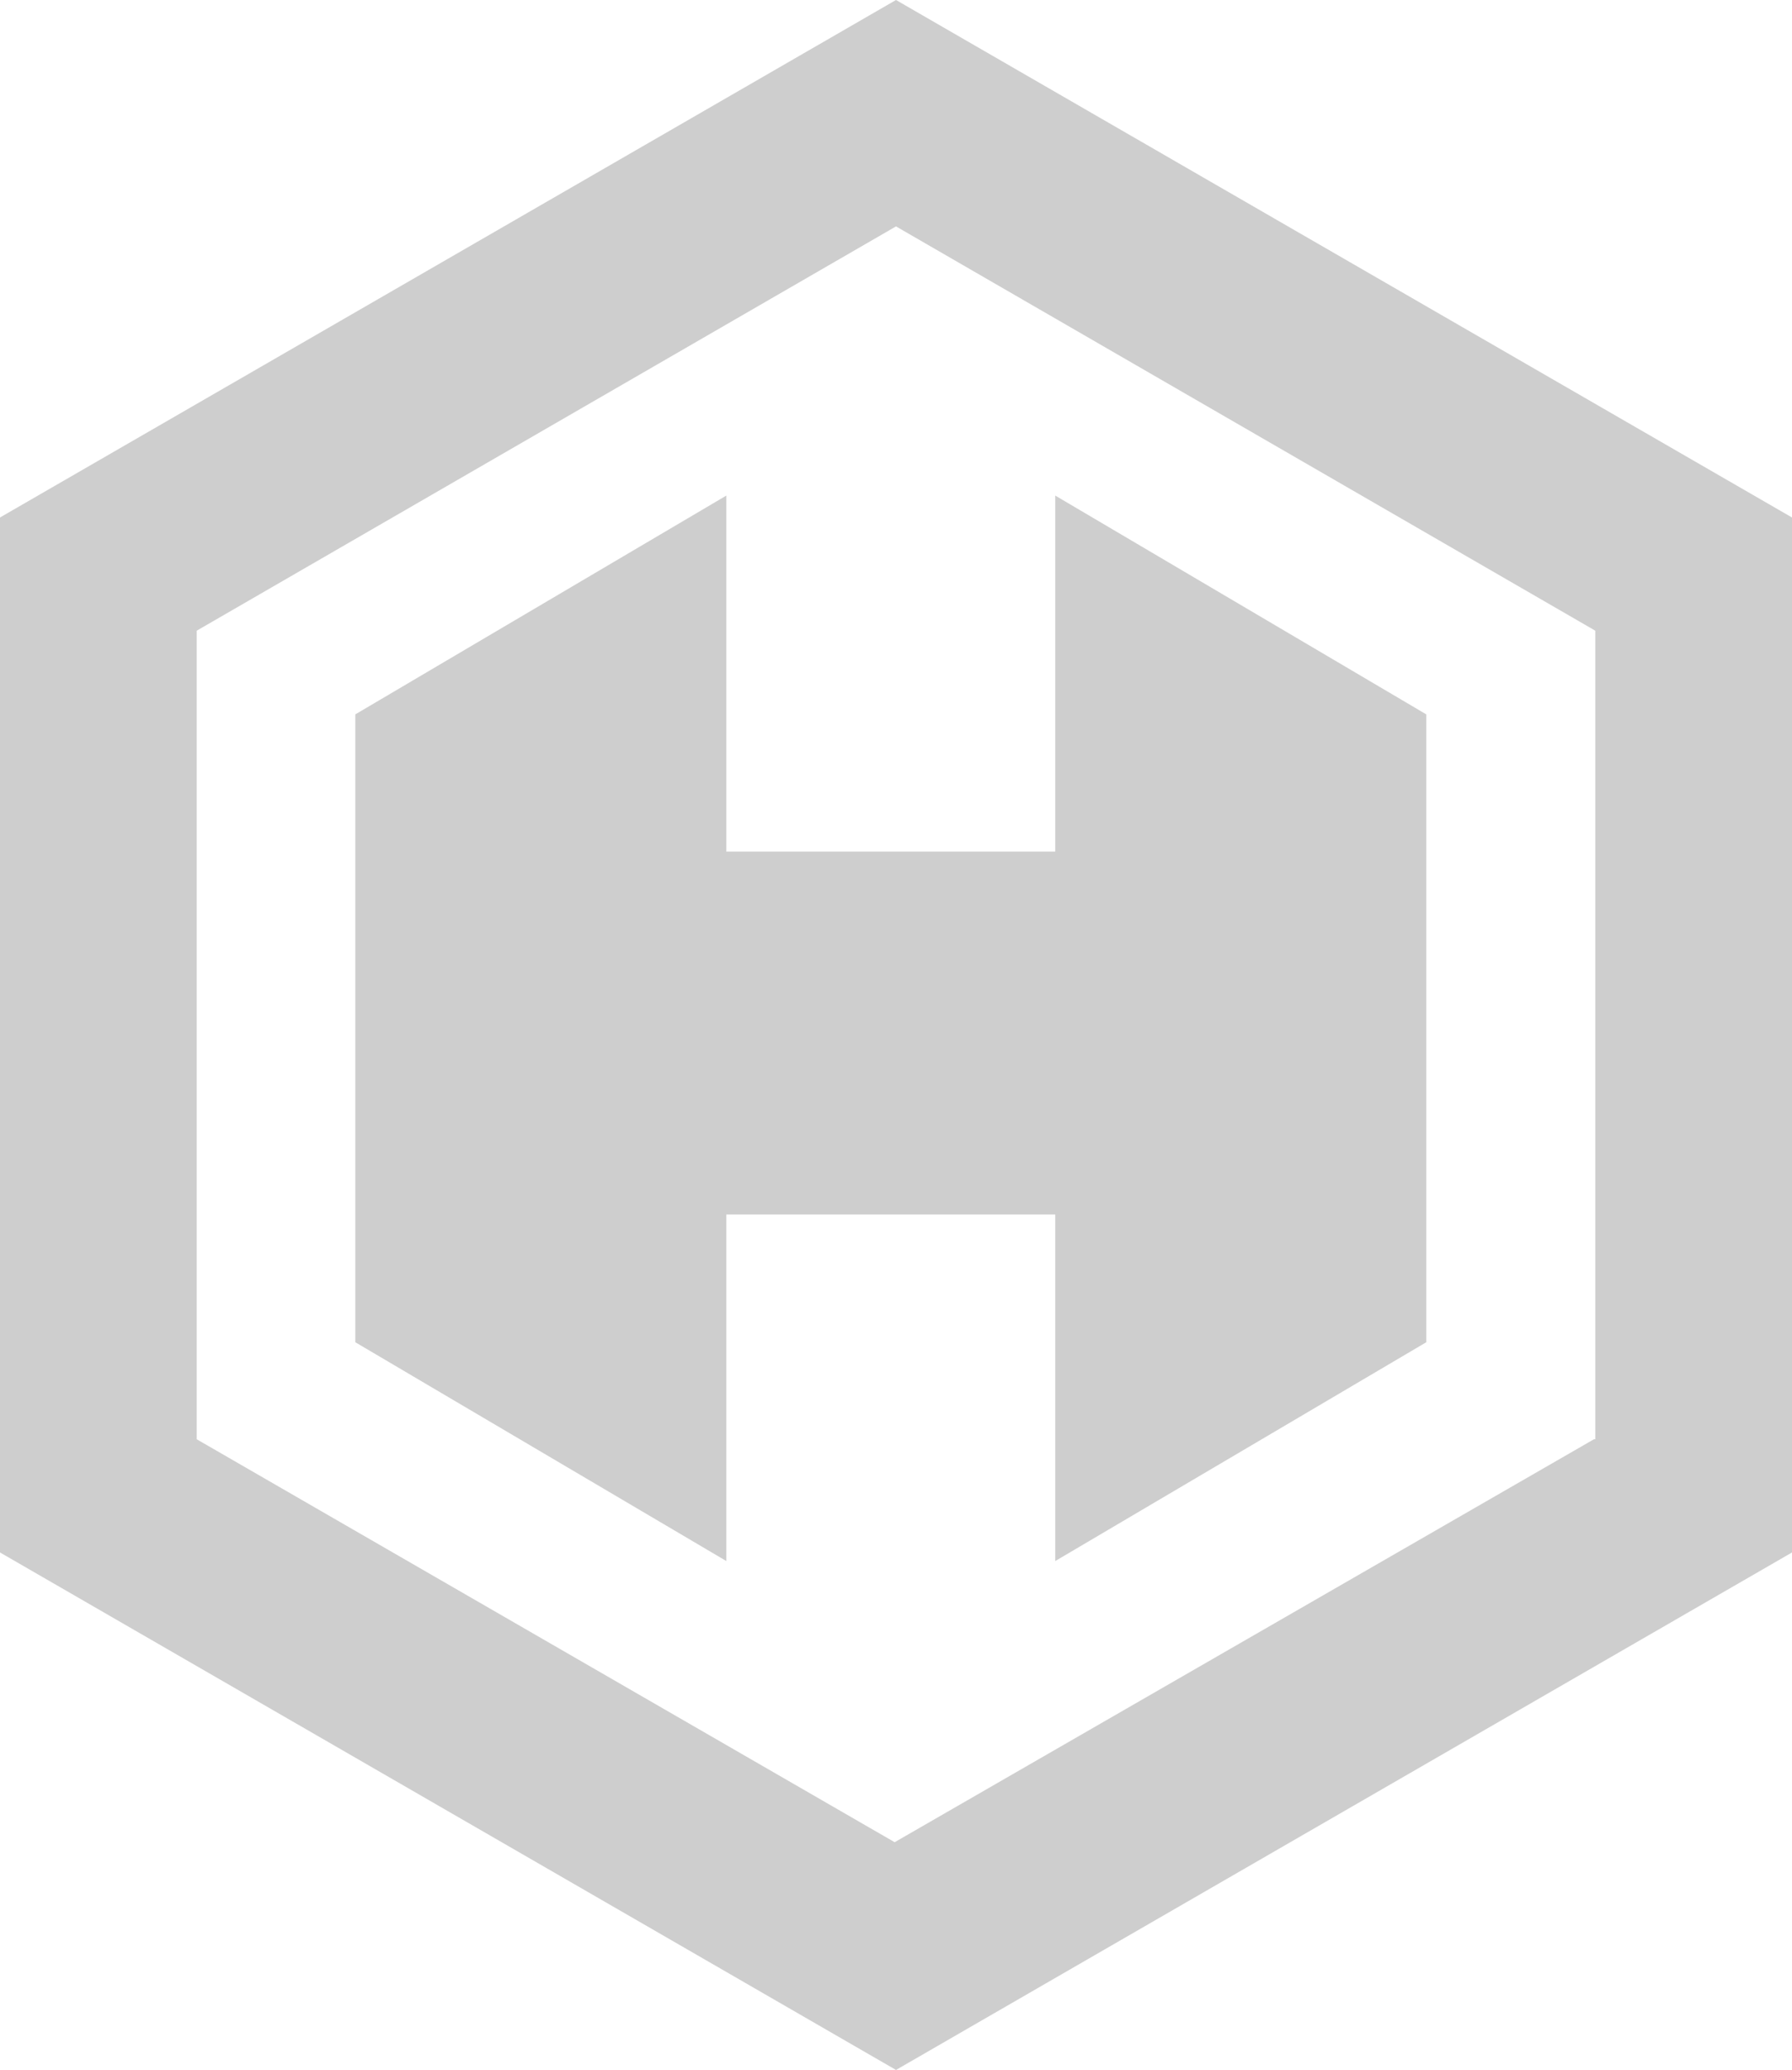 <svg width="116" height="134" viewBox="0 0 116 134" fill="none" xmlns="http://www.w3.org/2000/svg">
<path d="M58 0L0 33.5V100.5L58 134L116 100.5V33.5L58 0ZM103.179 93.172L57.913 119.257L12.734 93.172V40.828L58 14.656L103.266 40.828V93.172H103.179Z" fill="#CECECE"/>
<path d="M92.326 46.246V86.891L68.308 101.056V78.621H47.018V101.056L23 86.891V46.246L47.018 32.081V55.131H68.308V32.081L92.326 46.246Z" fill="#CECECE"/>
</svg>
